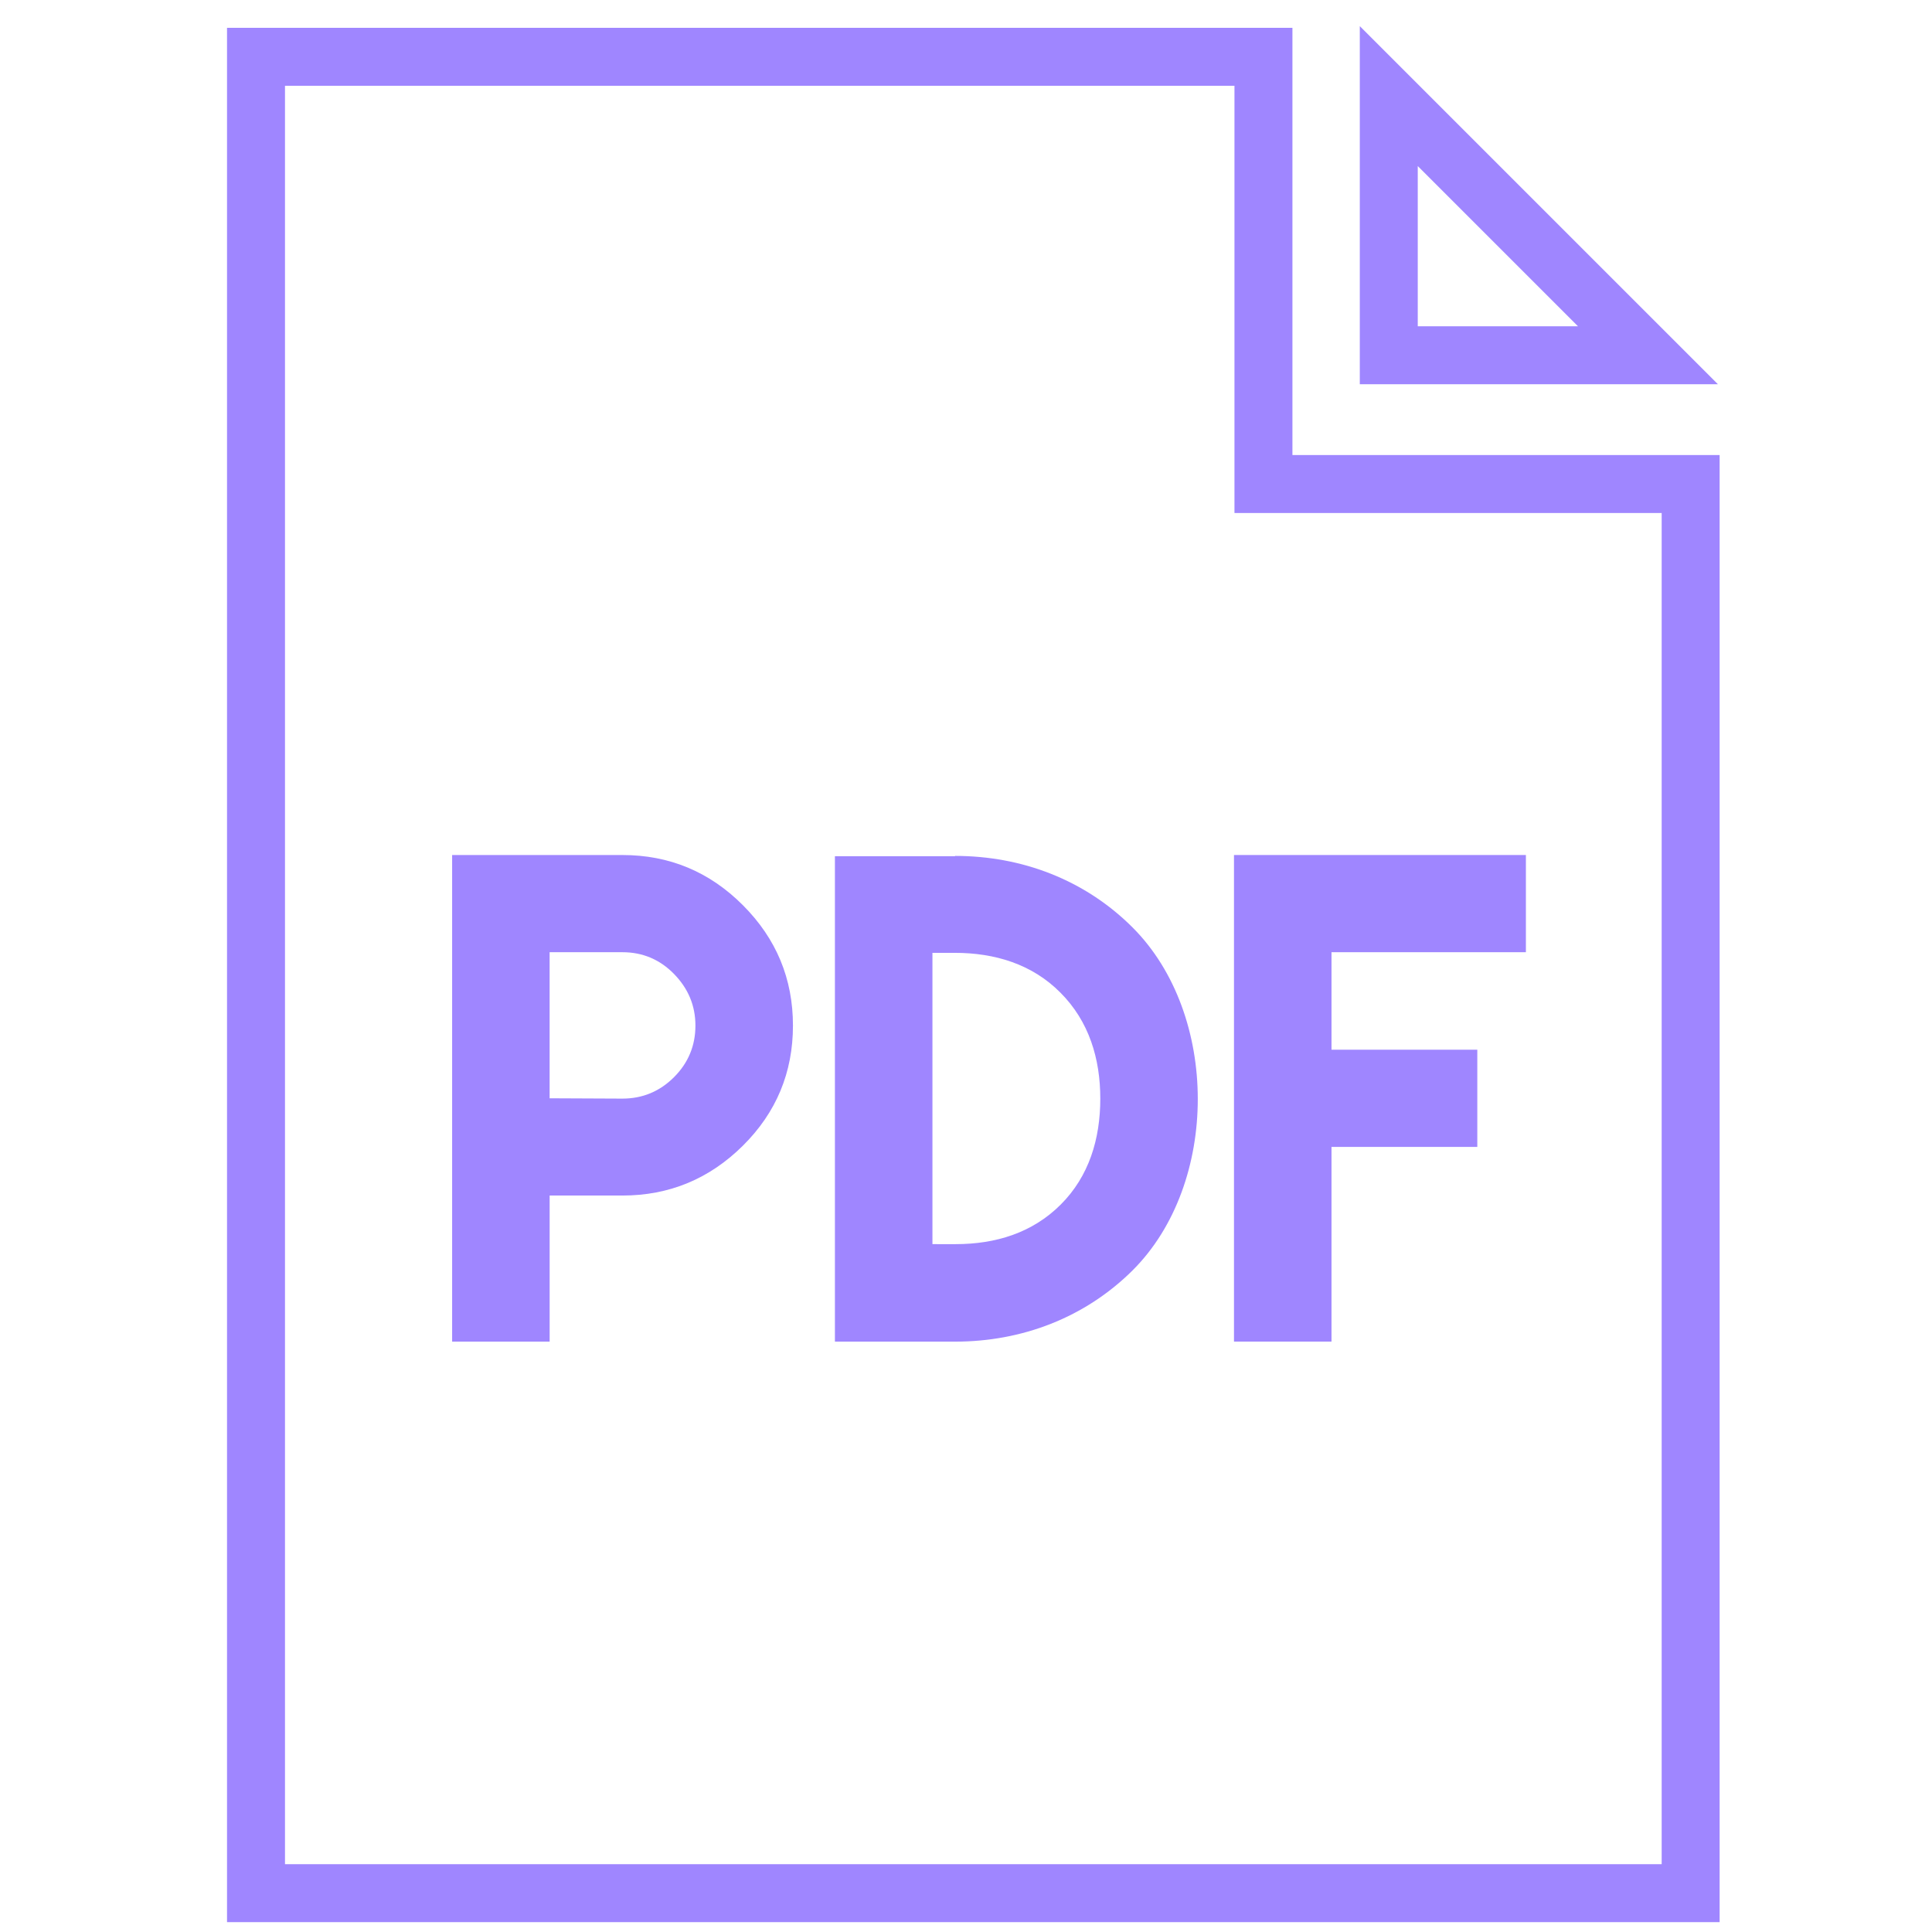<?xml version="1.0" encoding="utf-8"?>
<!-- Generator: Adobe Illustrator 16.0.0, SVG Export Plug-In . SVG Version: 6.00 Build 0)  -->
<!DOCTYPE svg PUBLIC "-//W3C//DTD SVG 1.1//EN" "http://www.w3.org/Graphics/SVG/1.1/DTD/svg11.dtd">
<svg version="1.1" id="Layer_1" xmlns="http://www.w3.org/2000/svg" xmlns:xlink="http://www.w3.org/1999/xlink" x="0px" y="0px"
	 width="100px" height="100px" viewBox="0 0 100 100" enable-background="new 0 0 100 100" xml:space="preserve">
<polygon fill="none" stroke="#9F86FF" stroke-width="3" stroke-miterlimit="10" points="65.396,2.94 13.251,2.94 13.251,97.99 
	87.508,97.99 87.508,25.053 65.396,25.053 "/>
<polygon fill="none" stroke="#9F86FF" stroke-width="3" stroke-miterlimit="10" points="71.883,4.974 85.297,18.387 71.883,18.387 
	"/>
<g>
	<g>
		<path fill="#9F86FF" d="M32.215,44.256h-3.766h-5.047v8.812v8.812v7.563h5.047v-7.562h3.766c2.422,0,4.499-0.859,6.234-2.578
			c1.735-1.719,2.594-3.797,2.594-6.219s-0.86-4.499-2.594-6.234C36.715,45.115,34.637,44.256,32.215,44.256L32.215,44.256z
			 M32.214,56.864l-3.766-0.017v-3.781v-3.78h3.766c1.047,0,1.938,0.375,2.672,1.125c0.734,0.75,1.109,1.641,1.109,2.672
			c0,1.047-0.375,1.938-1.109,2.672C34.152,56.489,33.261,56.864,32.214,56.864L32.214,56.864z"/>
	</g>
	<g>
		<path fill="#9F86FF" d="M49.434,44.302v0.015h-6.219v25.126h6.219c3.455,0,6.718-1.235,9.188-3.688c4.5-4.483,4.5-13.25,0-17.75
			C56.152,45.536,52.887,44.302,49.434,44.302L49.434,44.302z M48.263,64.396V49.319h1.156c2.063,0,4,0.578,5.47,2.062
			c1.483,1.484,2.062,3.422,2.062,5.484c0,2.078-0.578,4.015-2.049,5.484c-1.469,1.469-3.375,2.047-5.438,2.047h-0.014H48.263
			L48.263,64.396z"/>
	</g>
	<g>
		<polygon fill="#9F86FF" points="78.98,44.255 63.871,44.255 63.871,54.333 63.871,59.364 63.871,69.441 68.918,69.441 
			68.918,64.395 68.918,59.364 76.465,59.364 76.465,54.333 68.918,54.333 68.918,49.286 78.98,49.286 		"/>
	</g>
</g>
</svg>
